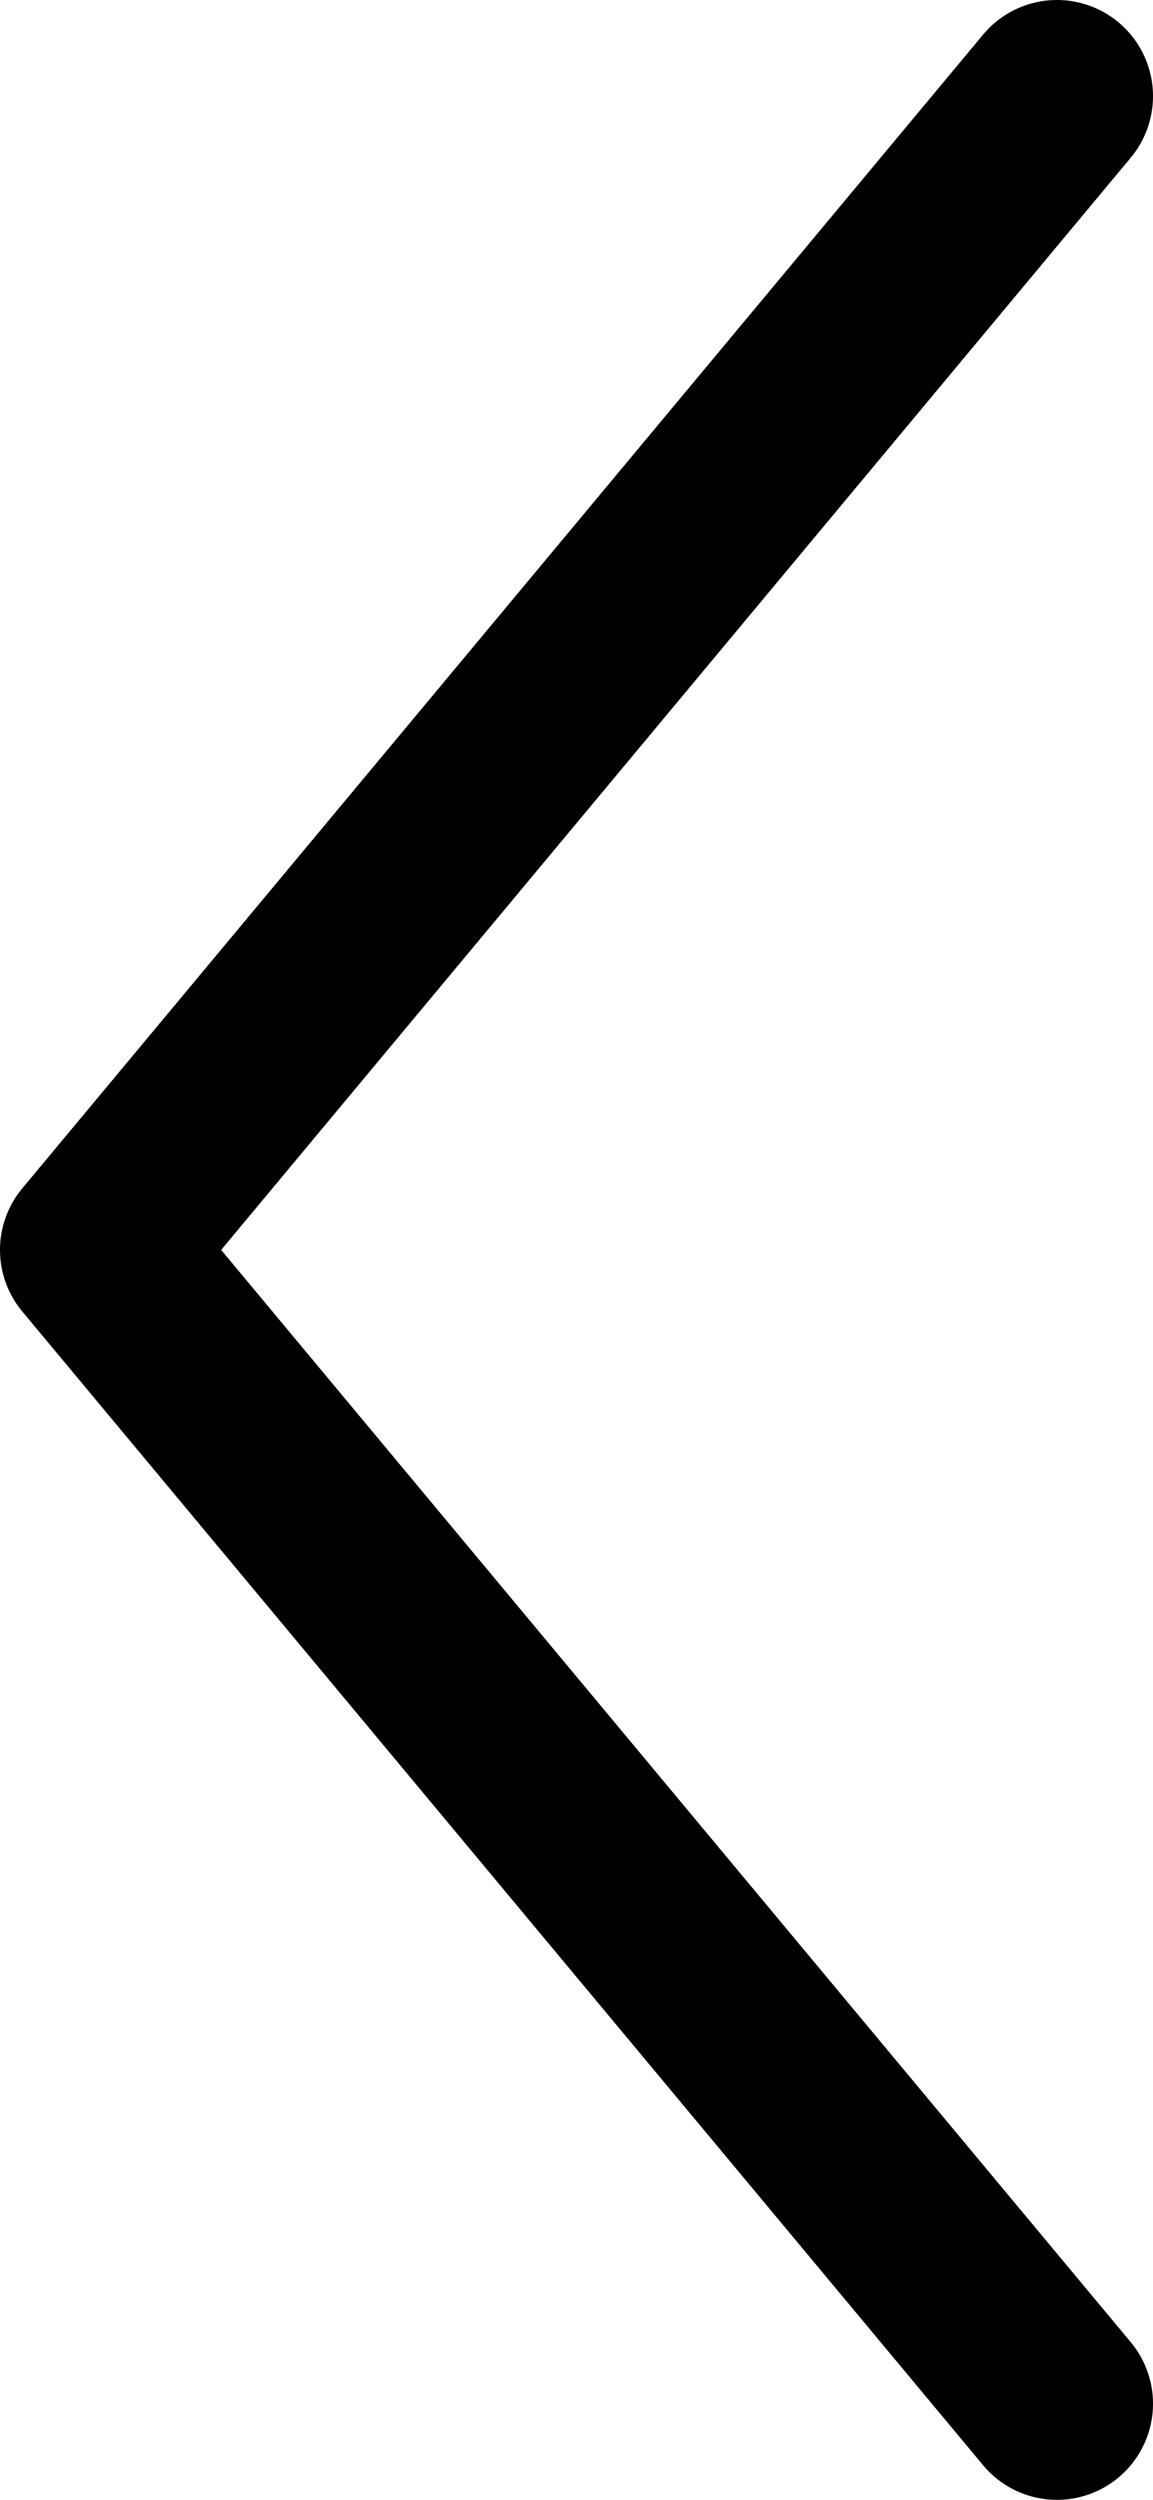 <svg width="6" height="13" viewBox="0 0 6 13" fill="none" xmlns="http://www.w3.org/2000/svg">
<path d="M5.5 12.5L0.5 6.5L5.5 0.5" stroke="black" stroke-linecap="round" stroke-linejoin="round"/>
</svg>
